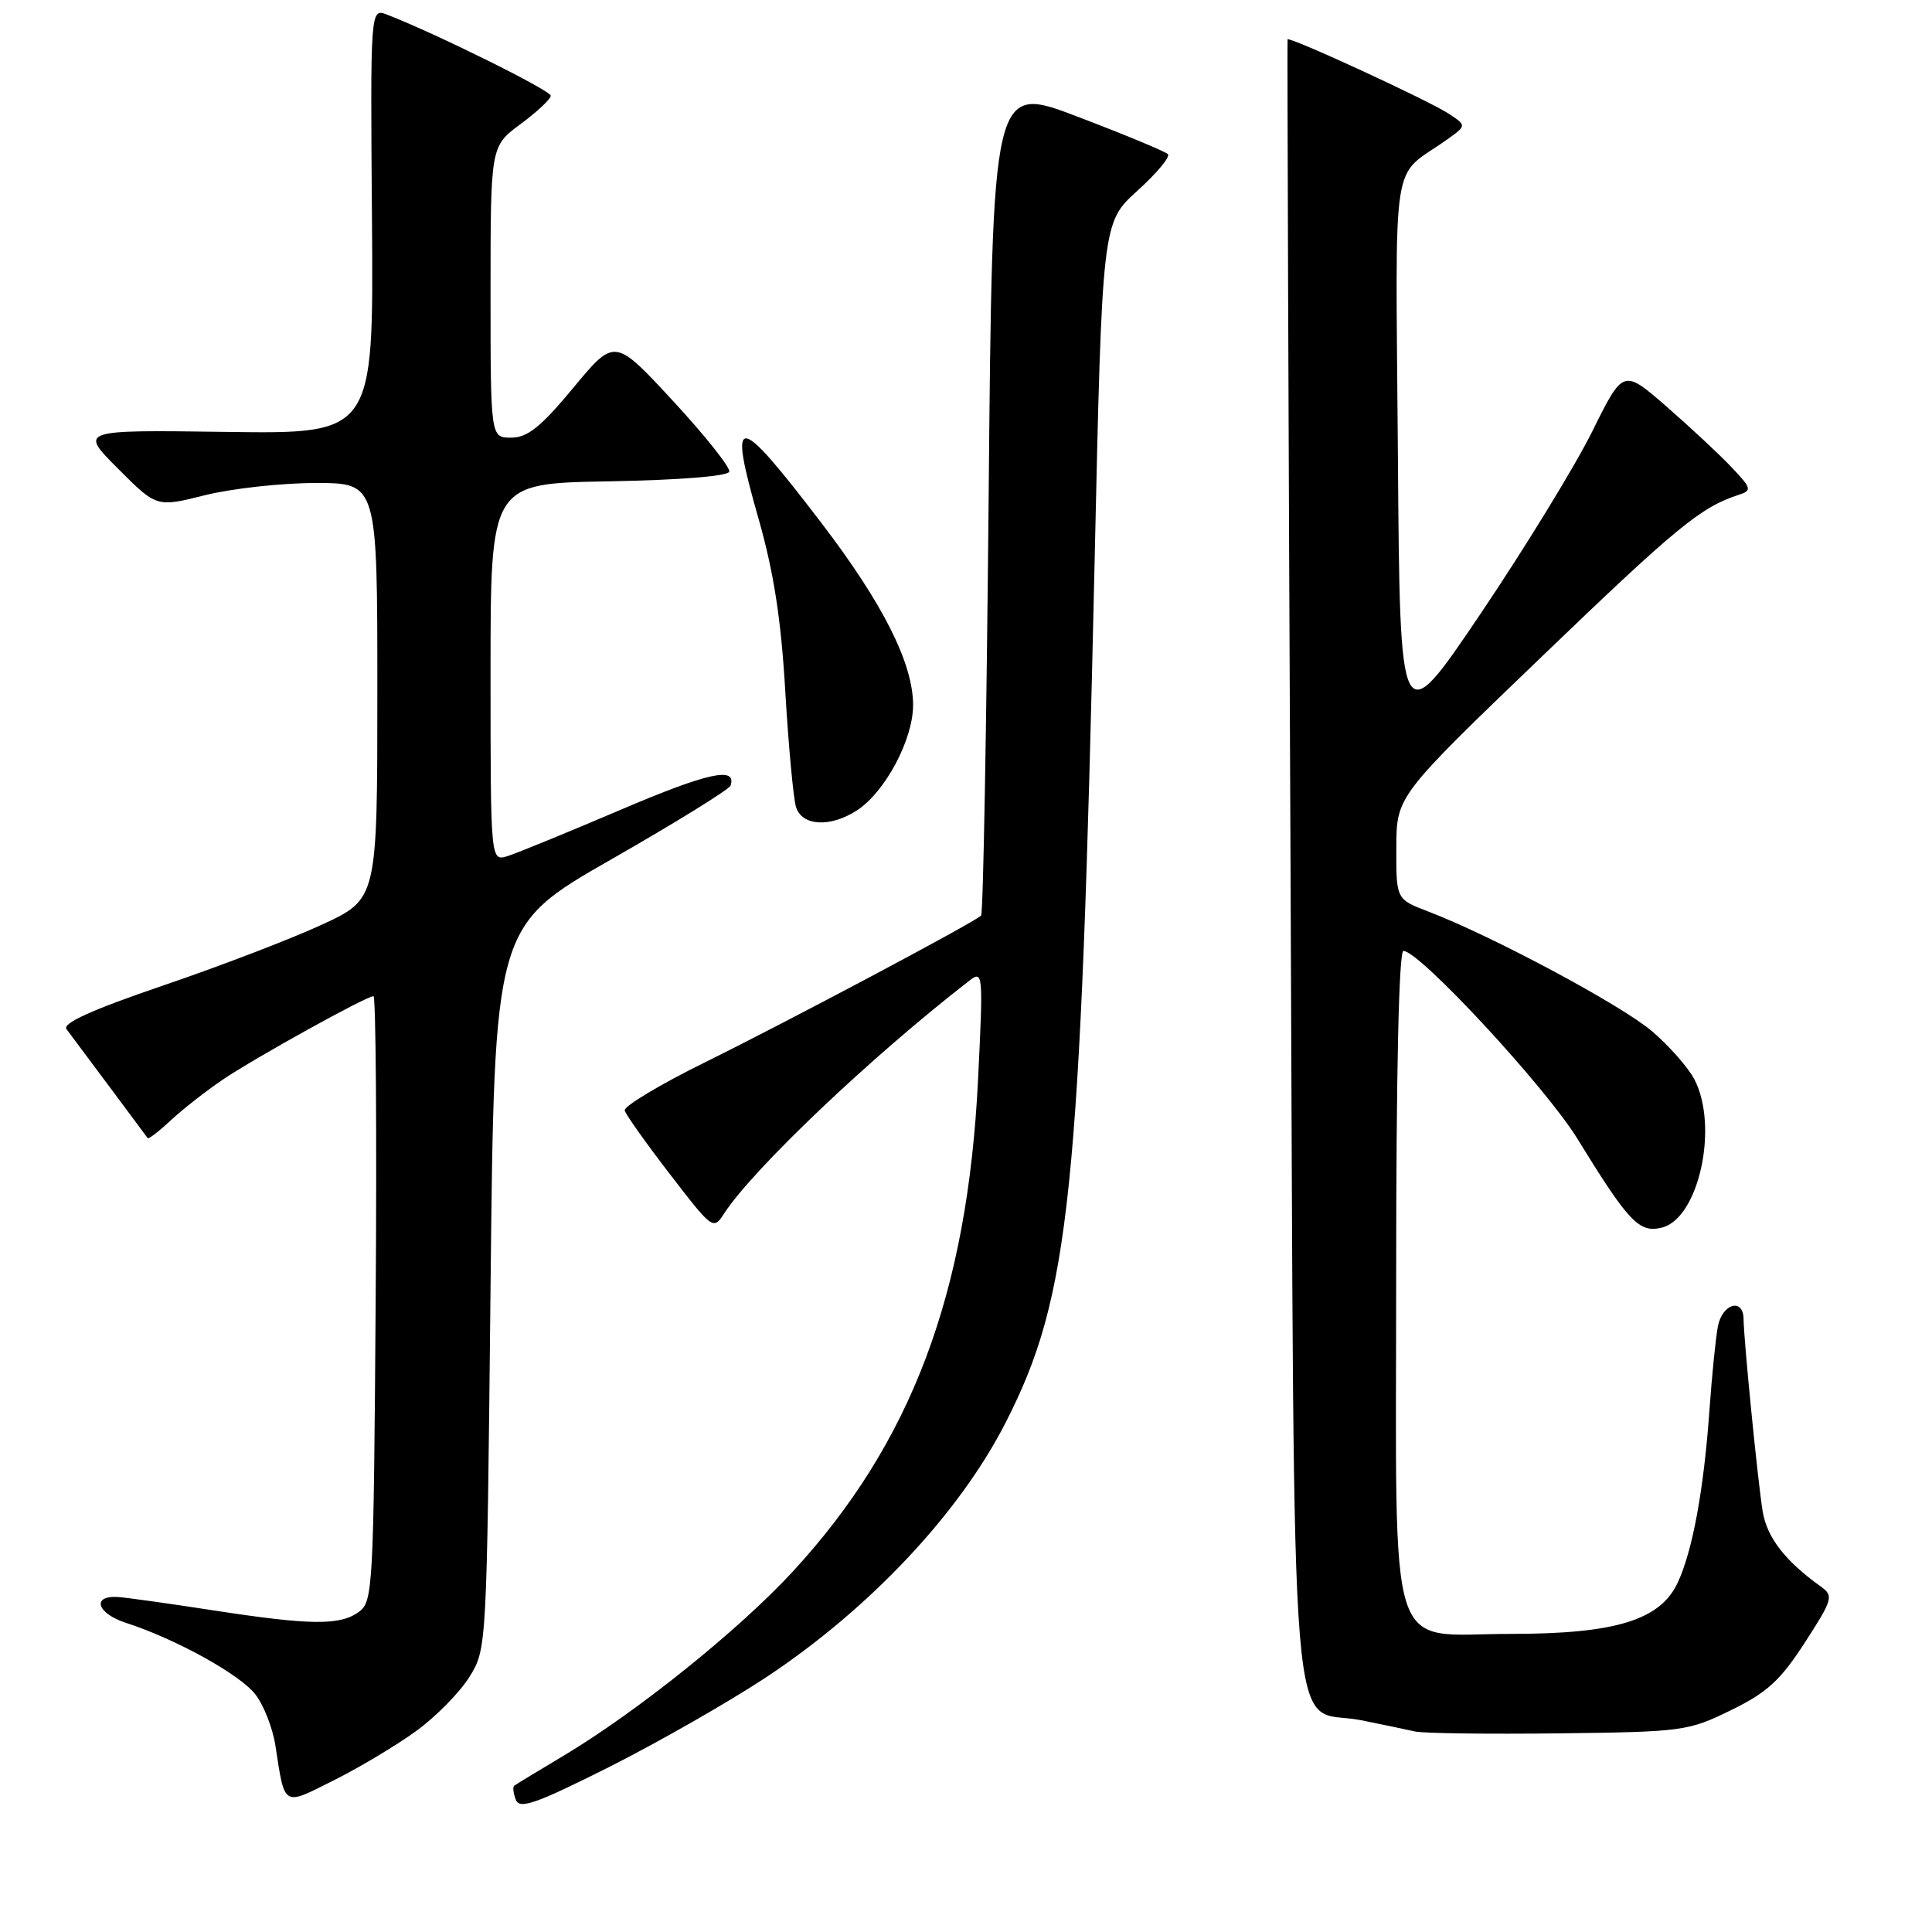 <?xml version="1.0" encoding="UTF-8" standalone="no"?>
<!DOCTYPE svg PUBLIC "-//W3C//DTD SVG 1.1//EN" "http://www.w3.org/Graphics/SVG/1.1/DTD/svg11.dtd" >
<svg xmlns="http://www.w3.org/2000/svg" xmlns:xlink="http://www.w3.org/1999/xlink" version="1.1" viewBox="0 0 256 256">
 <g >
 <path fill="currentColor"
d=" M 101.50 222.26 C 115.19 213.20 127.11 200.54 133.24 188.52 C 141.79 171.79 143.17 158.44 145.04 74.50 C 146.04 29.50 146.04 29.50 150.71 25.28 C 153.28 22.95 155.10 20.77 154.75 20.42 C 154.40 20.07 149.03 17.84 142.81 15.47 C 131.50 11.15 131.50 11.15 131.00 65.99 C 130.72 96.16 130.28 121.05 130.00 121.32 C 129.06 122.24 104.50 135.29 93.50 140.72 C 87.45 143.70 82.62 146.60 82.78 147.15 C 82.93 147.71 85.63 151.51 88.78 155.60 C 94.44 162.96 94.52 163.01 95.97 160.77 C 99.81 154.87 115.43 140.03 128.40 129.98 C 130.26 128.54 130.29 128.85 129.60 143.00 C 128.21 171.44 120.77 191.20 105.02 208.27 C 97.92 215.97 84.44 226.80 74.73 232.61 C 71.30 234.66 68.33 236.46 68.13 236.62 C 67.92 236.78 68.02 237.62 68.35 238.48 C 68.85 239.77 71.01 239.01 80.73 234.13 C 87.20 230.87 96.55 225.53 101.50 222.26 Z  M 55.20 229.33 C 57.78 227.45 60.93 224.24 62.20 222.20 C 64.50 218.50 64.50 218.45 65.00 170.61 C 65.50 122.73 65.50 122.73 81.00 113.87 C 89.52 109.00 96.63 104.60 96.80 104.10 C 97.66 101.52 93.80 102.37 82.24 107.30 C 75.23 110.29 68.49 113.05 67.25 113.44 C 65.00 114.13 65.00 114.13 65.00 89.09 C 65.00 64.05 65.00 64.05 80.67 63.78 C 90.01 63.61 96.45 63.10 96.63 62.50 C 96.79 61.95 93.44 57.74 89.19 53.14 C 81.45 44.77 81.45 44.77 75.98 51.37 C 71.67 56.57 69.91 57.98 67.75 57.99 C 65.00 58.00 65.00 58.00 65.00 38.69 C 65.00 19.38 65.00 19.38 68.98 16.44 C 71.16 14.82 72.96 13.14 72.98 12.69 C 73.00 12.00 57.84 4.48 51.29 1.94 C 49.07 1.08 49.07 1.08 49.29 29.29 C 49.50 57.50 49.50 57.50 30.00 57.23 C 10.50 56.96 10.50 56.96 15.63 62.09 C 20.75 67.23 20.75 67.23 27.19 65.61 C 30.73 64.73 37.31 64.00 41.81 64.00 C 50.00 64.00 50.00 64.00 50.00 91.57 C 50.00 119.13 50.00 119.13 42.66 122.52 C 38.62 124.39 29.16 128.02 21.63 130.58 C 12.16 133.81 8.22 135.59 8.81 136.37 C 10.21 138.23 19.34 150.48 19.57 150.81 C 19.68 150.97 21.07 149.91 22.64 148.44 C 24.21 146.98 27.30 144.56 29.50 143.07 C 33.80 140.16 48.53 132.00 49.49 132.00 C 49.80 132.00 49.94 150.04 49.78 172.08 C 49.51 210.43 49.42 212.22 47.56 213.58 C 45.05 215.41 41.16 215.37 28.13 213.36 C 22.28 212.46 16.65 211.67 15.60 211.61 C 12.09 211.41 12.86 213.80 16.70 215.04 C 23.30 217.18 31.72 221.83 33.82 224.49 C 34.93 225.90 36.13 228.96 36.49 231.28 C 37.77 239.55 37.40 239.33 44.31 235.86 C 47.72 234.15 52.61 231.22 55.20 229.33 Z  M 229.36 226.61 C 234.16 224.27 235.91 222.66 239.15 217.65 C 242.85 211.93 242.98 211.46 241.30 210.25 C 236.53 206.83 234.13 203.73 233.56 200.25 C 232.92 196.29 231.07 177.72 231.03 174.75 C 230.98 171.93 228.21 172.74 227.63 175.75 C 227.34 177.26 226.83 182.32 226.50 187.00 C 225.75 197.48 224.27 205.49 222.31 209.70 C 219.99 214.68 214.05 216.50 200.16 216.50 C 183.54 216.50 185.00 221.10 185.00 168.89 C 185.00 142.12 185.36 126.00 185.96 126.00 C 188.09 126.00 204.79 144.03 209.00 150.87 C 215.83 161.97 217.20 163.42 220.22 162.66 C 225.09 161.44 227.76 149.31 224.53 143.05 C 223.72 141.48 221.19 138.60 218.91 136.65 C 214.86 133.19 197.69 124.00 189.25 120.78 C 185.00 119.16 185.00 119.16 185.02 112.33 C 185.04 105.50 185.04 105.50 204.30 87.00 C 222.23 69.77 225.36 67.20 230.41 65.56 C 232.17 64.99 232.10 64.71 229.41 61.88 C 227.81 60.19 223.93 56.58 220.79 53.84 C 215.08 48.88 215.08 48.88 210.97 57.19 C 208.70 61.76 202.05 72.62 196.18 81.33 C 185.50 97.15 185.50 97.15 185.23 60.33 C 184.92 19.30 184.23 23.81 191.63 18.57 C 194.35 16.64 194.35 16.64 192.00 15.09 C 189.41 13.36 170.79 4.78 170.61 5.22 C 170.55 5.37 170.72 54.39 171.00 114.15 C 171.57 237.61 170.61 225.98 180.36 227.94 C 183.19 228.51 186.40 229.18 187.50 229.43 C 188.60 229.68 197.15 229.79 206.51 229.68 C 222.99 229.48 223.69 229.39 229.36 226.61 Z  M 113.58 107.36 C 117.31 104.91 121.00 97.97 120.99 93.41 C 120.98 87.88 116.99 79.96 108.83 69.28 C 97.52 54.49 96.42 54.42 100.51 68.73 C 102.54 75.87 103.50 82.06 104.06 91.70 C 104.49 98.96 105.13 105.82 105.48 106.95 C 106.29 109.48 110.05 109.67 113.58 107.36 Z "/>
</g>
</svg>